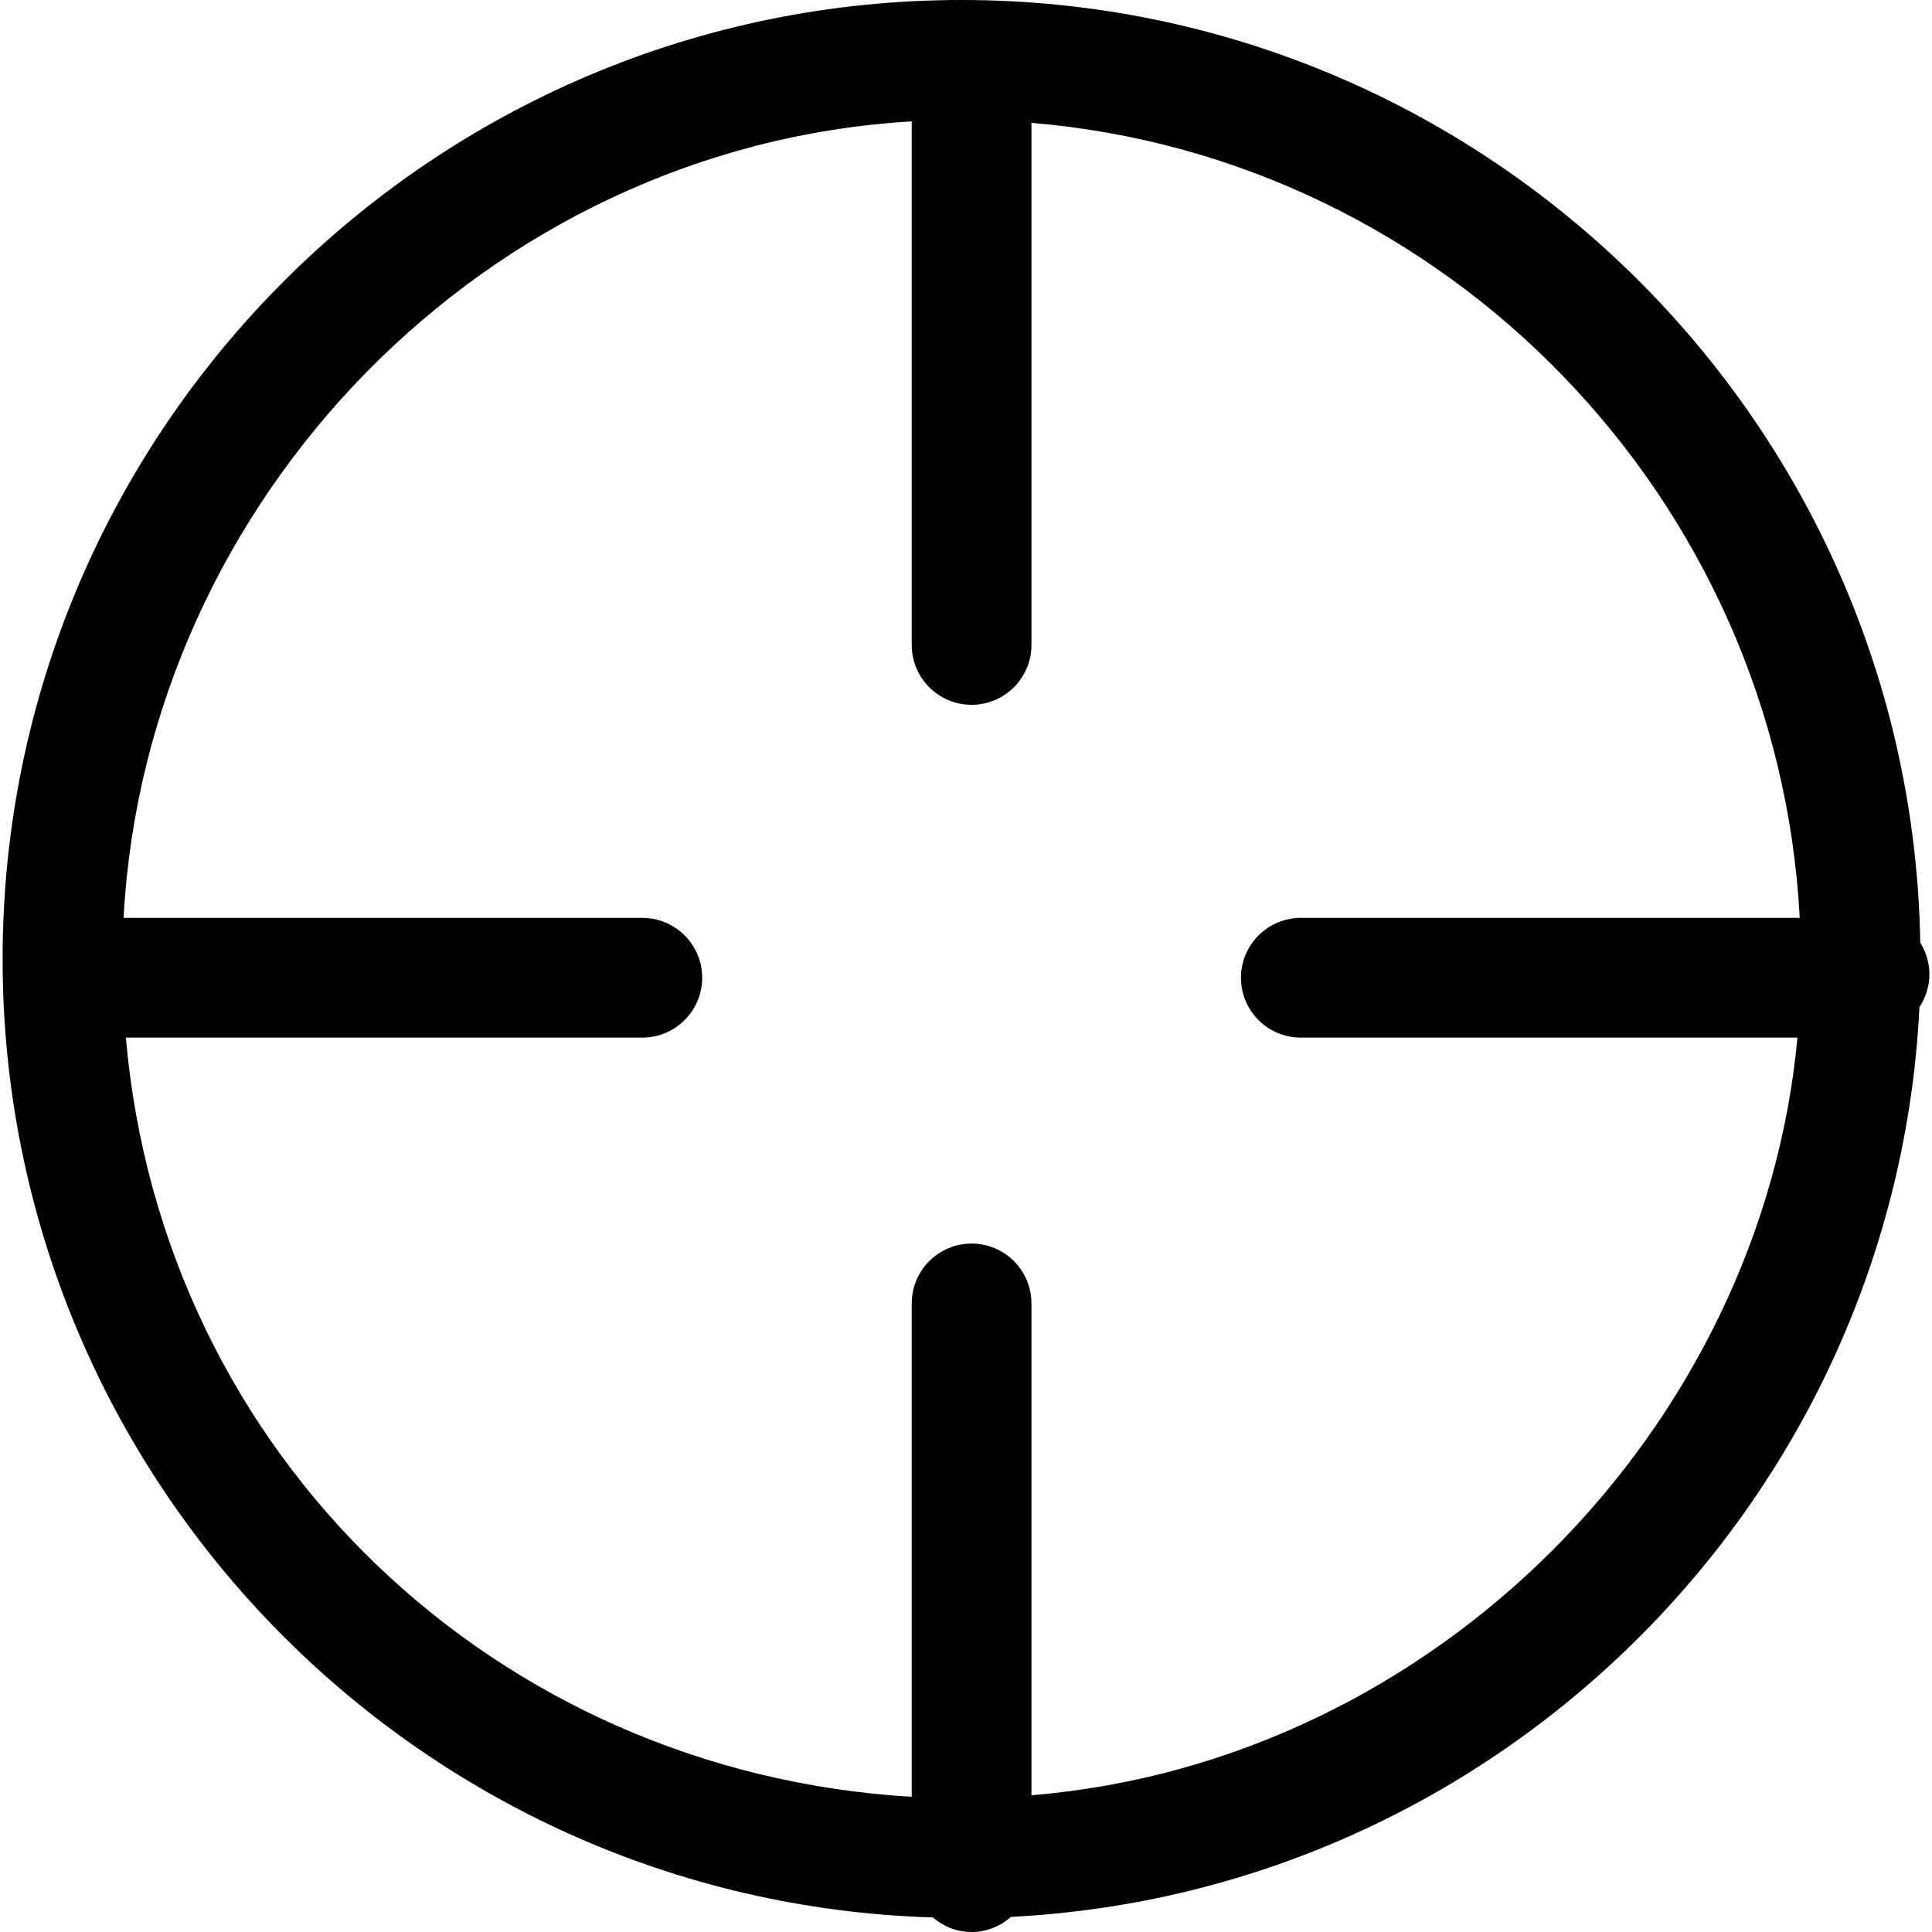 <?xml version="1.0" encoding="iso-8859-1"?>
<!-- Generator: Adobe Illustrator 19.1.0, SVG Export Plug-In . SVG Version: 6.00 Build 0)  -->
<svg version="1.1" id="Capa_1" xmlns="http://www.w3.org/2000/svg" xmlns:xlink="http://www.w3.org/1999/xlink" x="0px" y="0px"
	 viewBox="0 0 64.547 64.547" style="enable-background:new 0 0 64.547 64.547;" xml:space="preserve">
<g>
	<g>
		<path d="M31.165,64.06c0.35,0.3,0.798,0.487,1.295,0.487c0.506,0,0.963-0.194,1.316-0.505
			c16.373-0.833,29.541-14.017,30.352-30.396c0.209-0.315,0.332-0.693,0.332-1.1c0-0.387-0.115-0.745-0.305-1.05
			C63.861,14.08,49.612,0,32.128,0C14.461,0,0.087,14.374,0.087,32.042C0.087,49.388,13.942,63.547,31.165,64.06z M30.46,4.055
			v17.492c0,1.104,0.896,2,2,2s2-0.896,2-2V4.105c13.883,1.15,24.929,12.561,25.668,26.561H43.46c-1.104,0-2,0.896-2,2
			c0,1.104,0.896,2,2,2h16.592c-1.203,13-12.045,24.191-25.592,25.313V43.547c0-1.104-0.896-2-2-2s-2,0.896-2,2V60.03
			C16.605,59.213,5.427,48.666,4.205,34.666H21.46c1.104,0,2-0.896,2-2c0-1.104-0.896-2-2-2H4.128
			C4.879,16.666,16.267,4.892,30.46,4.055z"/>
	</g>
</g>
<g>
</g>
<g>
</g>
<g>
</g>
<g>
</g>
<g>
</g>
<g>
</g>
<g>
</g>
<g>
</g>
<g>
</g>
<g>
</g>
<g>
</g>
<g>
</g>
<g>
</g>
<g>
</g>
<g>
</g>
</svg>
